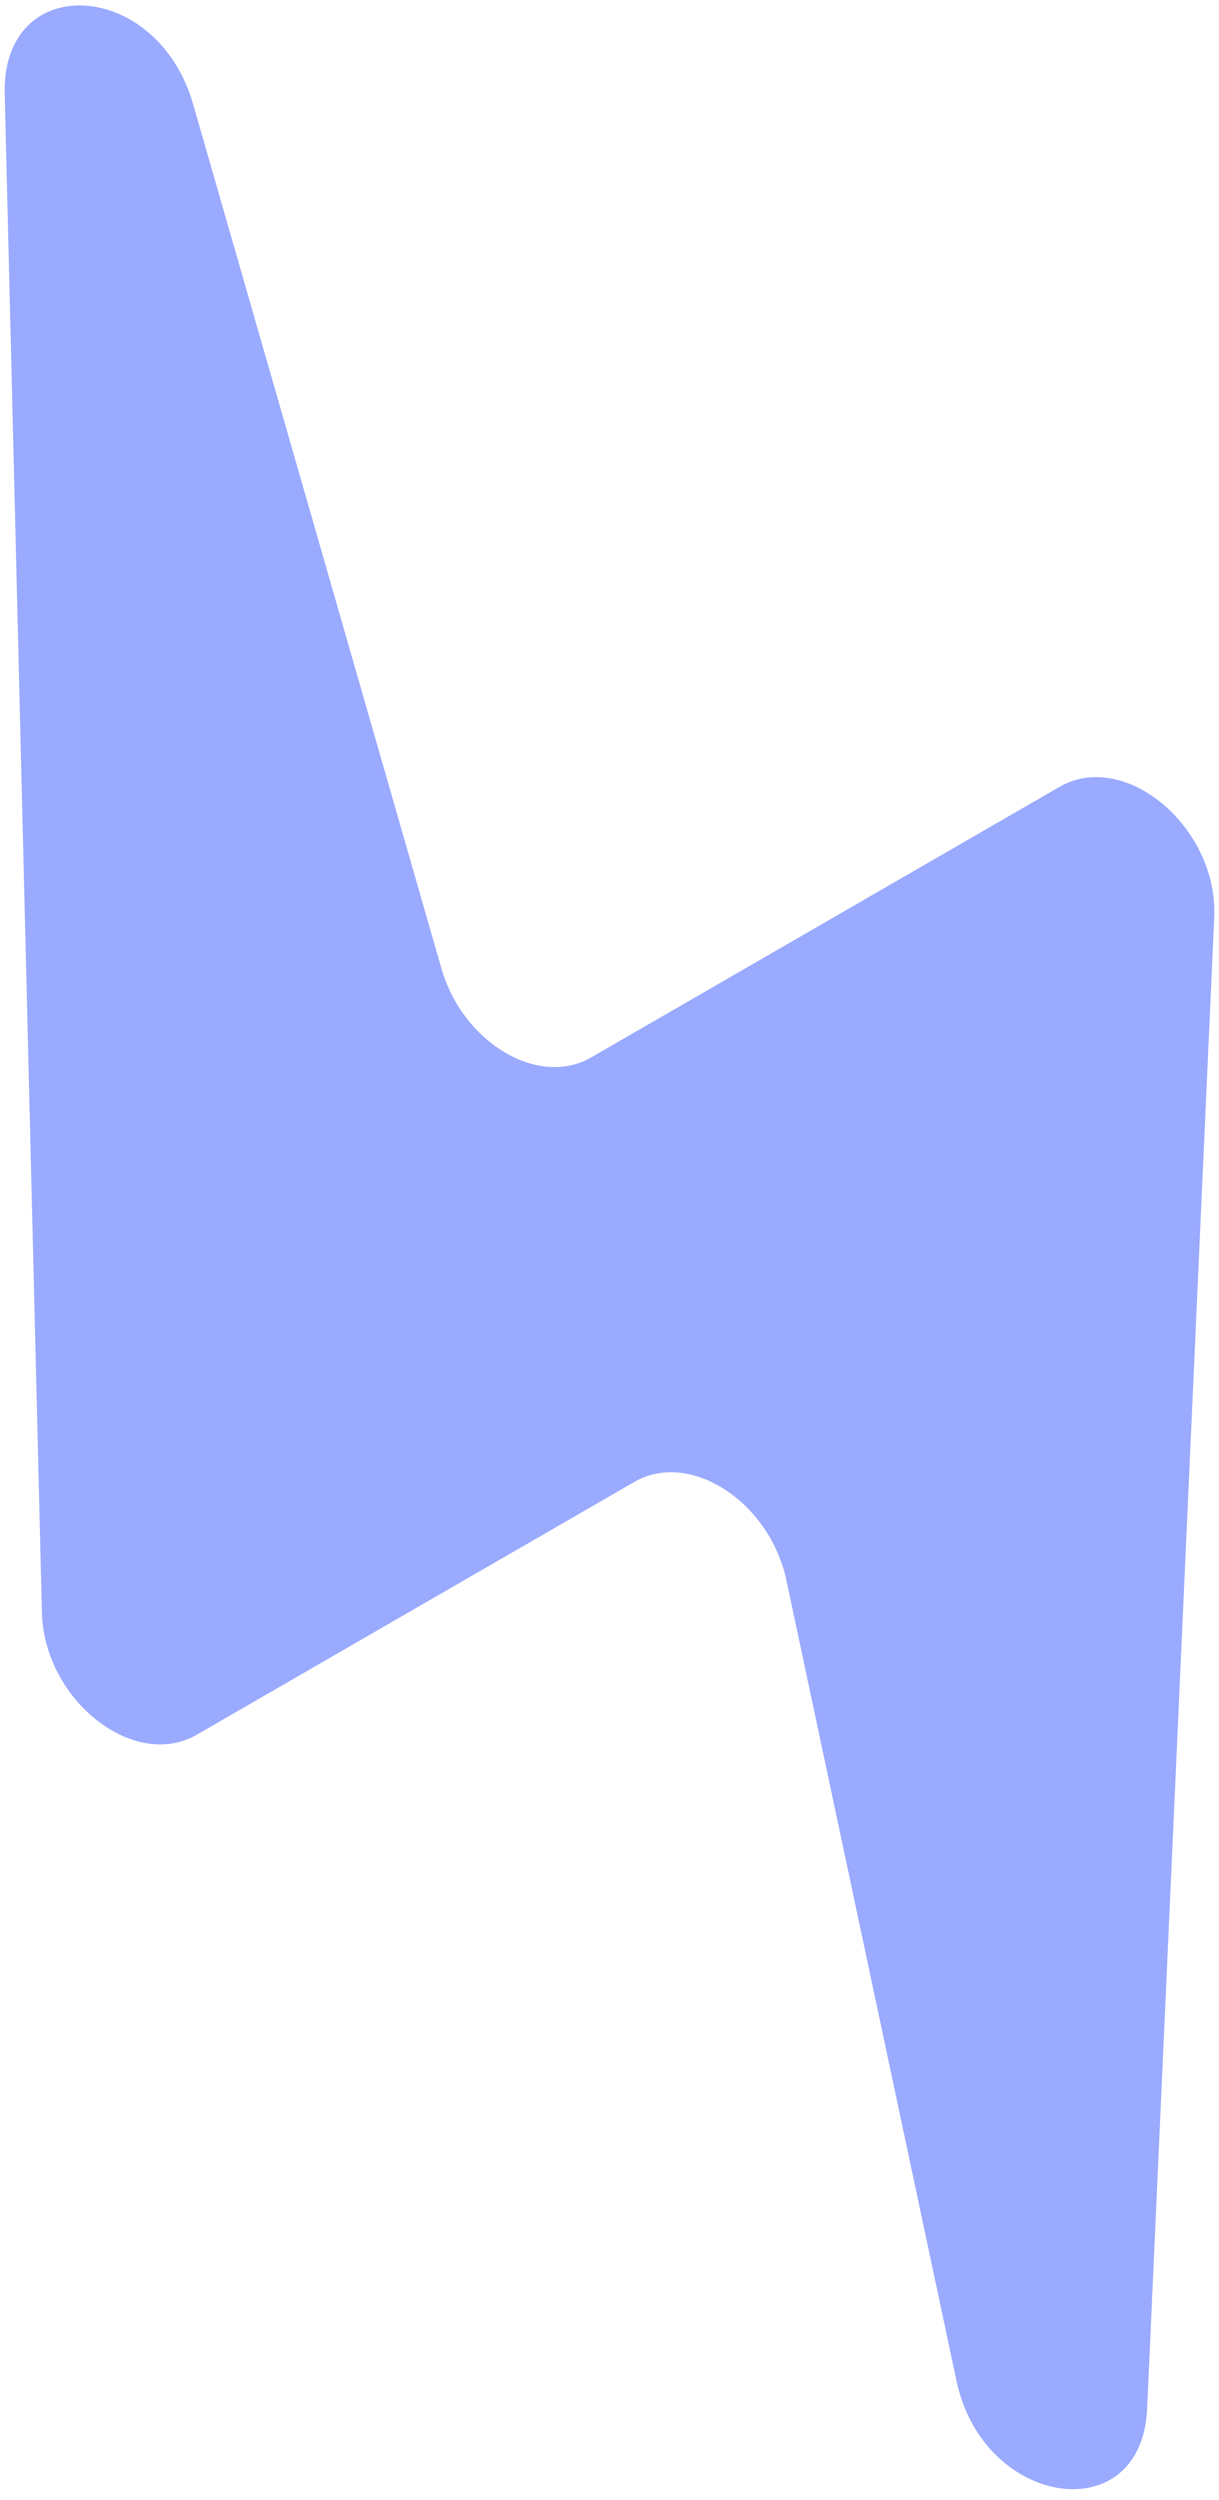 <svg width="101" height="207" viewBox="0 0 101 207" fill="none" xmlns="http://www.w3.org/2000/svg">
<path d="M15.996 8.609L36.575 80.193C38.343 86.35 44.621 90.076 48.97 87.566L87.783 65.157C93.221 62.017 100.943 68.523 100.605 75.965L95.046 199.458C94.595 209.559 81.486 207.66 79.255 197.167L65.16 130.862C63.768 124.337 57.157 120.054 52.565 122.705L16.304 143.641C11.099 146.646 3.652 140.777 3.472 133.517L0.391 7.777C0.142 -2.458 13.01 -1.776 15.996 8.609Z" fill="#9AAAFF"/>
</svg>
